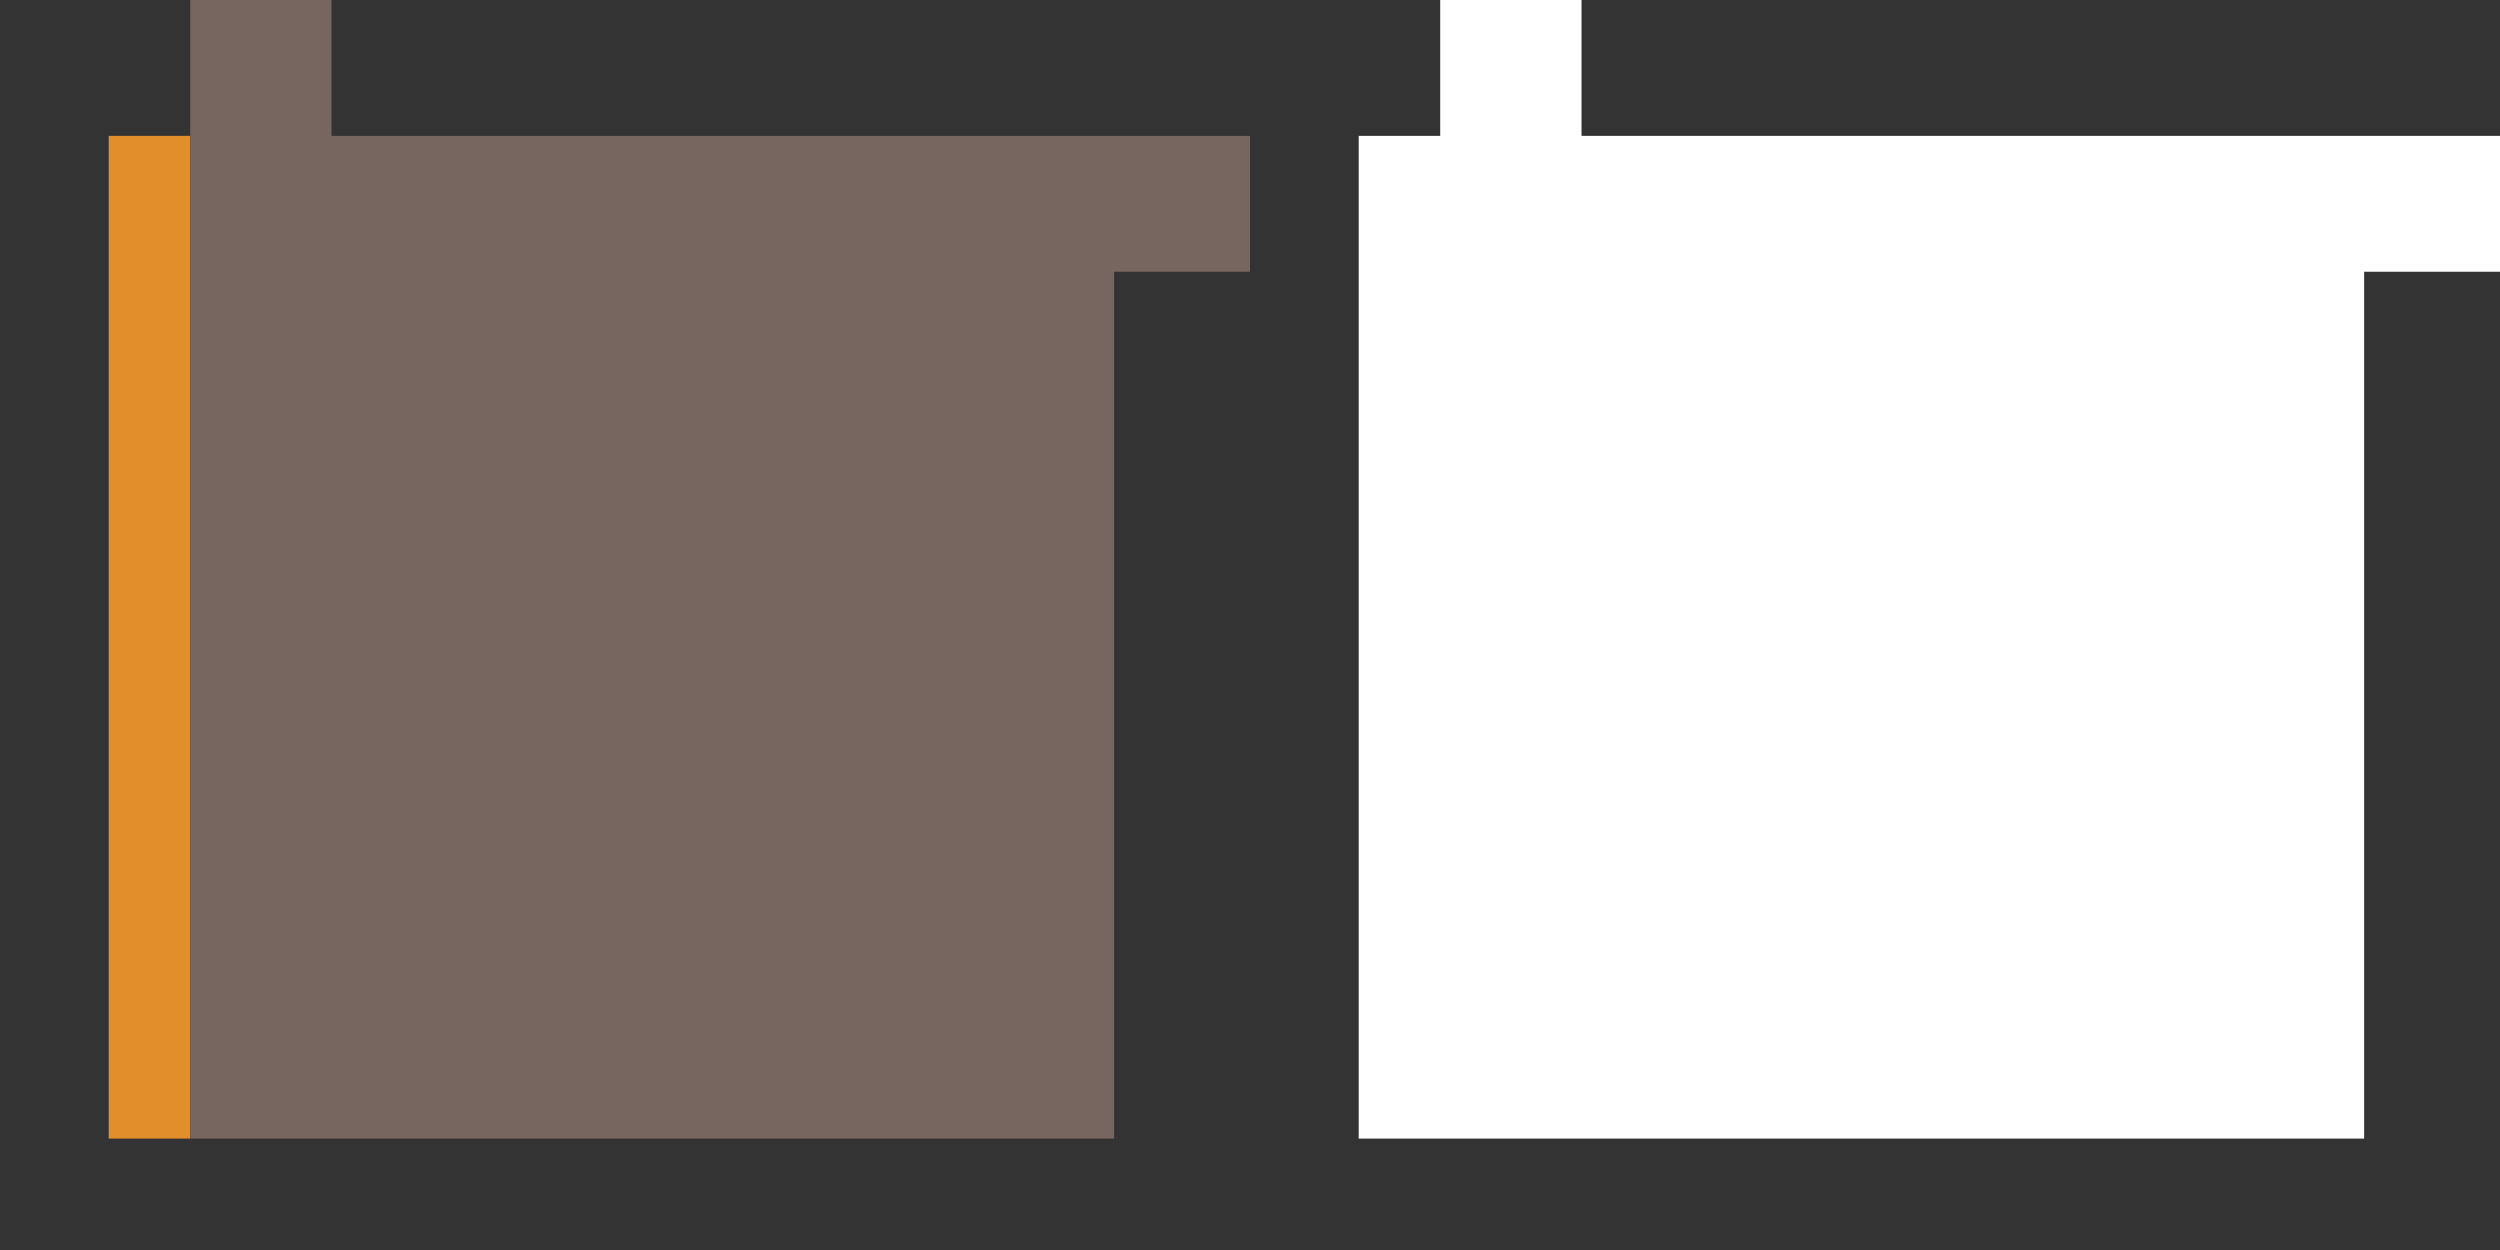 
<svg xmlns="http://www.w3.org/2000/svg" version="1.1" xmlns:xlink="http://www.w3.org/1999/xlink" preserveAspectRatio="none" x="0px" y="0px" width="92px" height="46px" viewBox="0 0 92 46">
<rect x="0" y="0" width="92" height="46" fill="#333333" stroke="none"/>
<defs>
<g id="Layer0_0_FILL">
<path fill="#E28F2B" stroke="none" d="
M 7 41.9
L 7 5 4 5 4 41.9 7 41.9 Z"/>

<path fill="#77665F" stroke="none" d="
M 41 41.9
L 41 10 46 10 46 5 12.2 5 12.2 0 7 0 7 5 7 41.9 41 41.9 Z"/>

<path fill="#FFFFFF" stroke="none" d="
M 87 41.9
L 87 10 92 10 92 5 58.2 5 58.2 0 53 0 53 5 50 5 50 41.9 87 41.9 Z"/>
</g>
</defs>

<g transform="matrix( 1, 0, 0, 1, 0,0) ">
<use xlink:href="#Layer0_0_FILL"/>
</g>
</svg>
